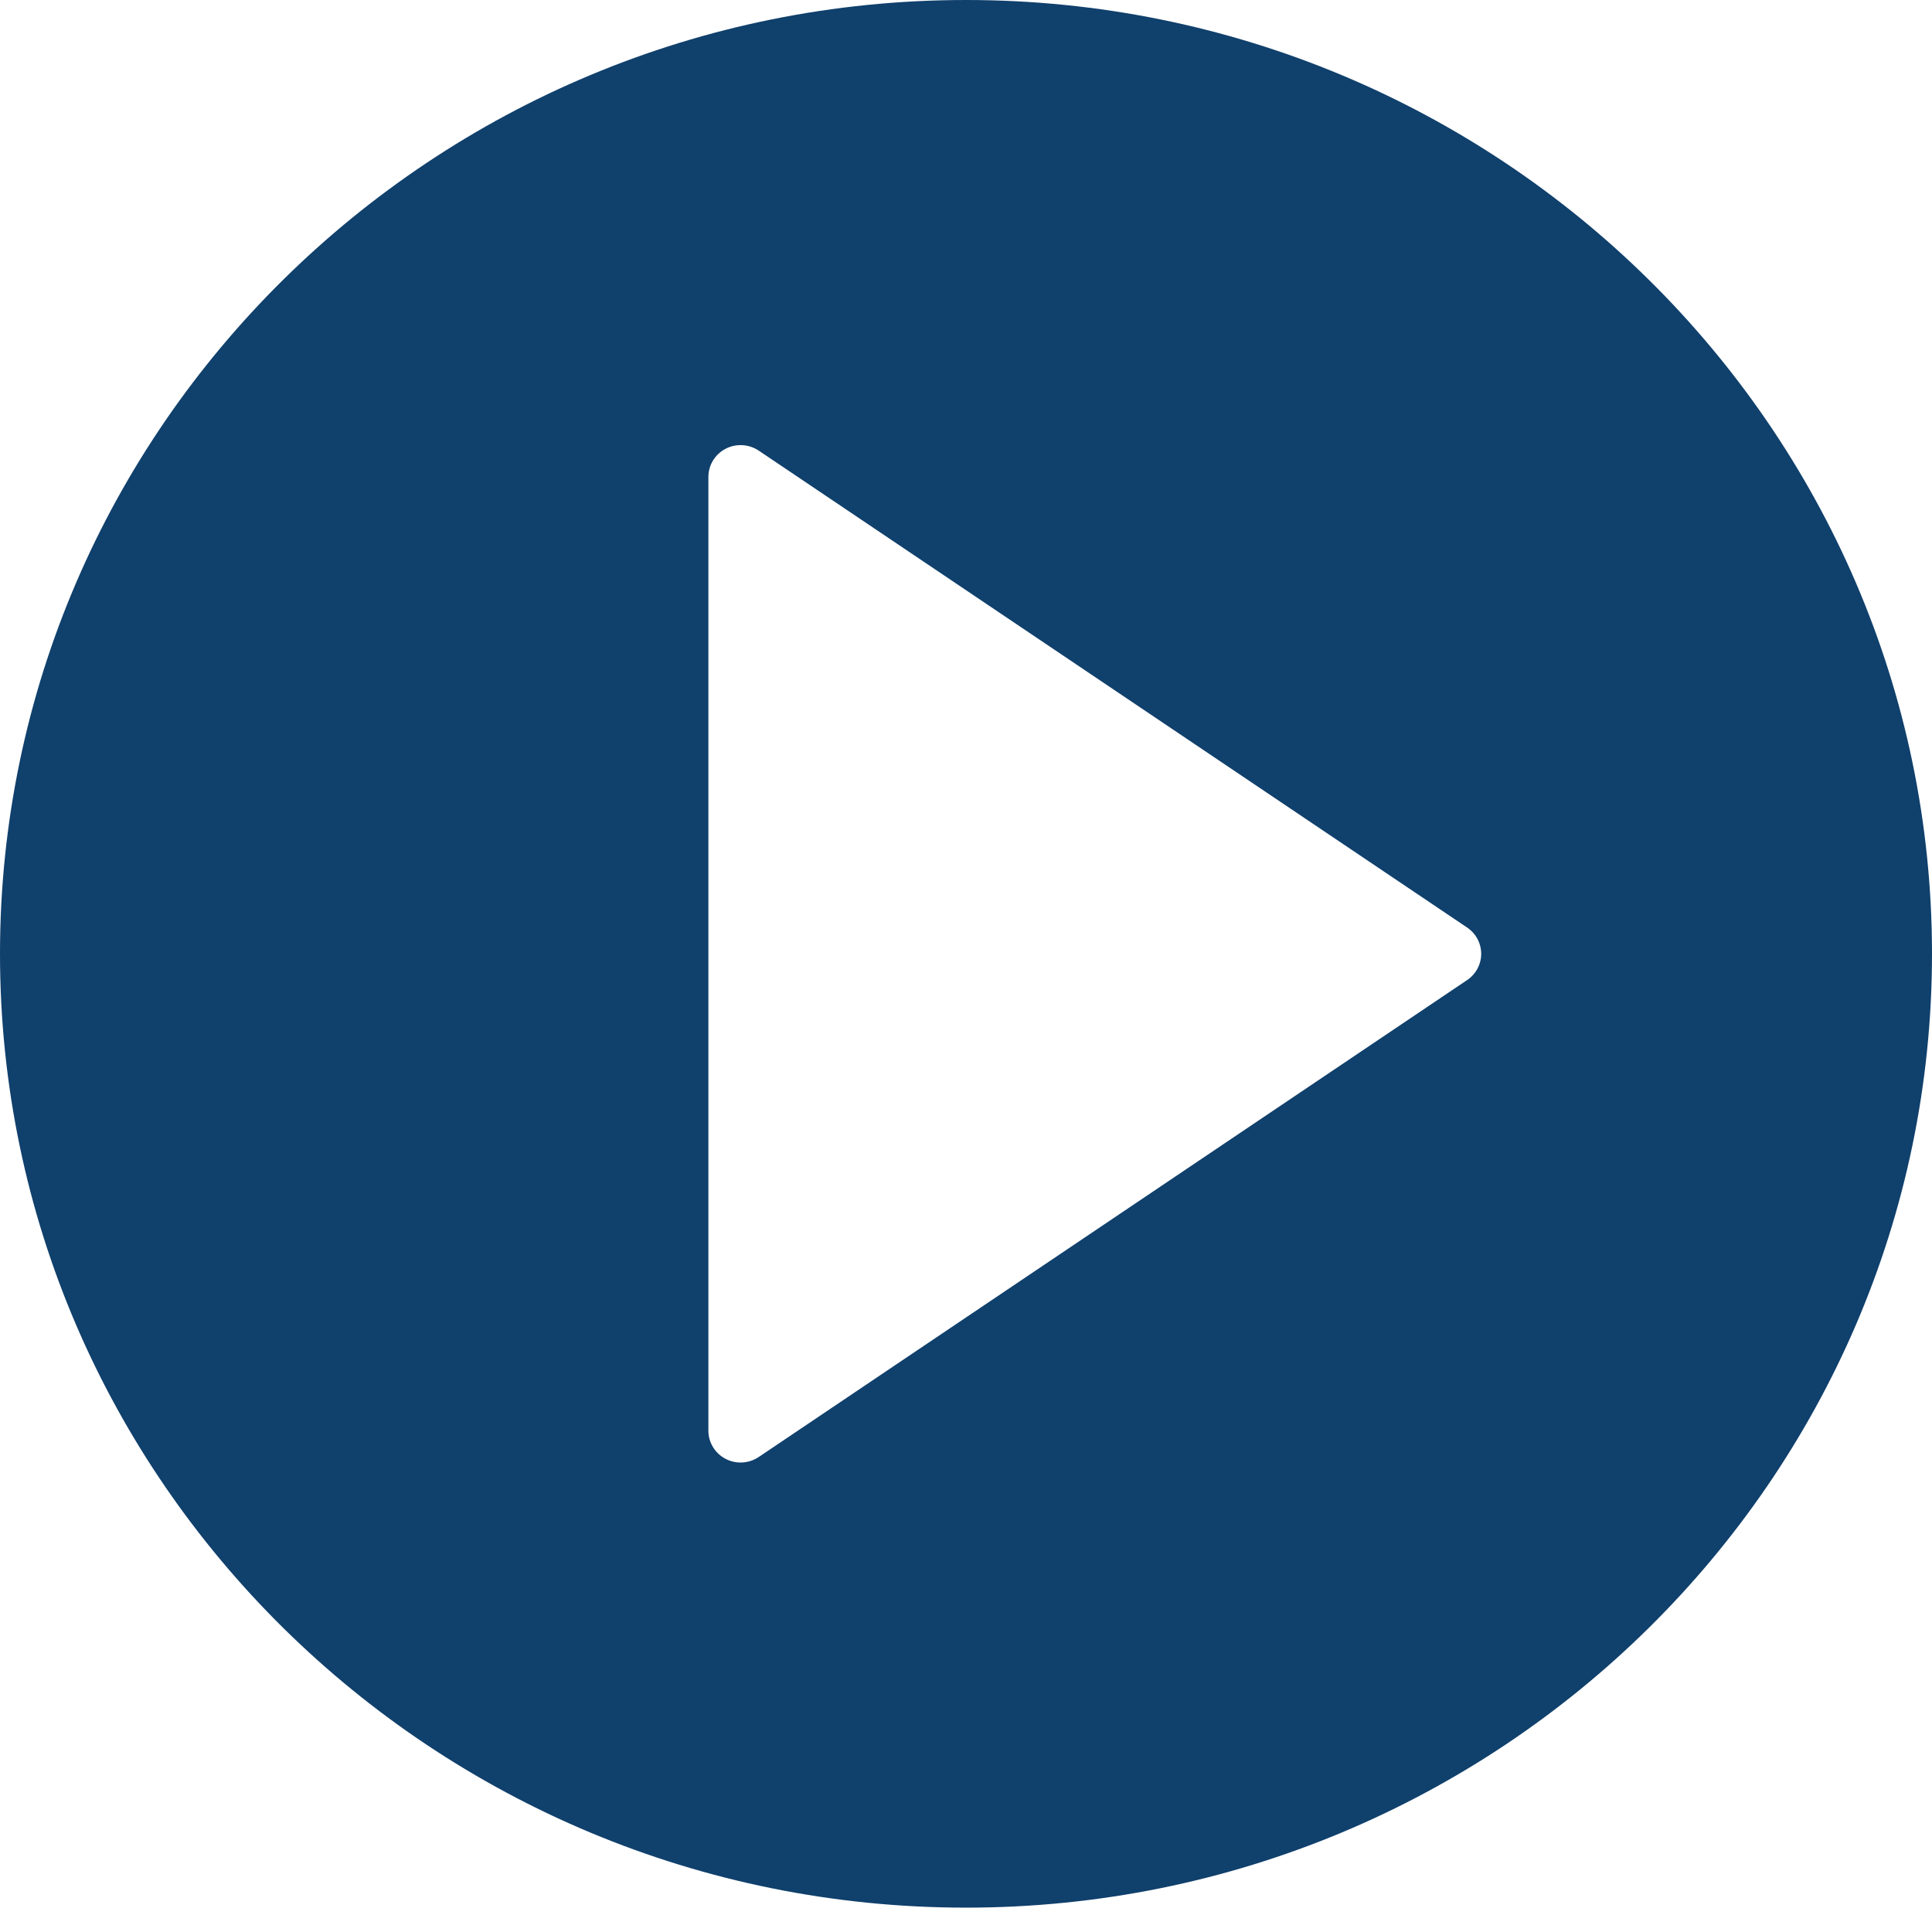 <svg width="71" height="71" viewBox="0 0 71 71" fill="none" xmlns="http://www.w3.org/2000/svg">
<path d="M35.5 0C15.925 0 0 15.725 0 35.052C0 54.38 15.925 70.105 35.5 70.105C55.075 70.105 71 54.38 71 35.052C71 15.725 55.075 0 35.5 0ZM53.916 36.017L27.883 53.544C27.683 53.678 27.45 53.747 27.217 53.747C27.027 53.747 26.837 53.703 26.664 53.611C26.276 53.409 26.033 53.012 26.033 52.578V17.526C26.033 17.093 26.276 16.695 26.664 16.493C27.052 16.29 27.521 16.318 27.884 16.561L53.917 34.087C54.239 34.304 54.433 34.666 54.433 35.052C54.433 35.439 54.239 35.8 53.916 36.017Z" fill="#10406C"/>
</svg>

